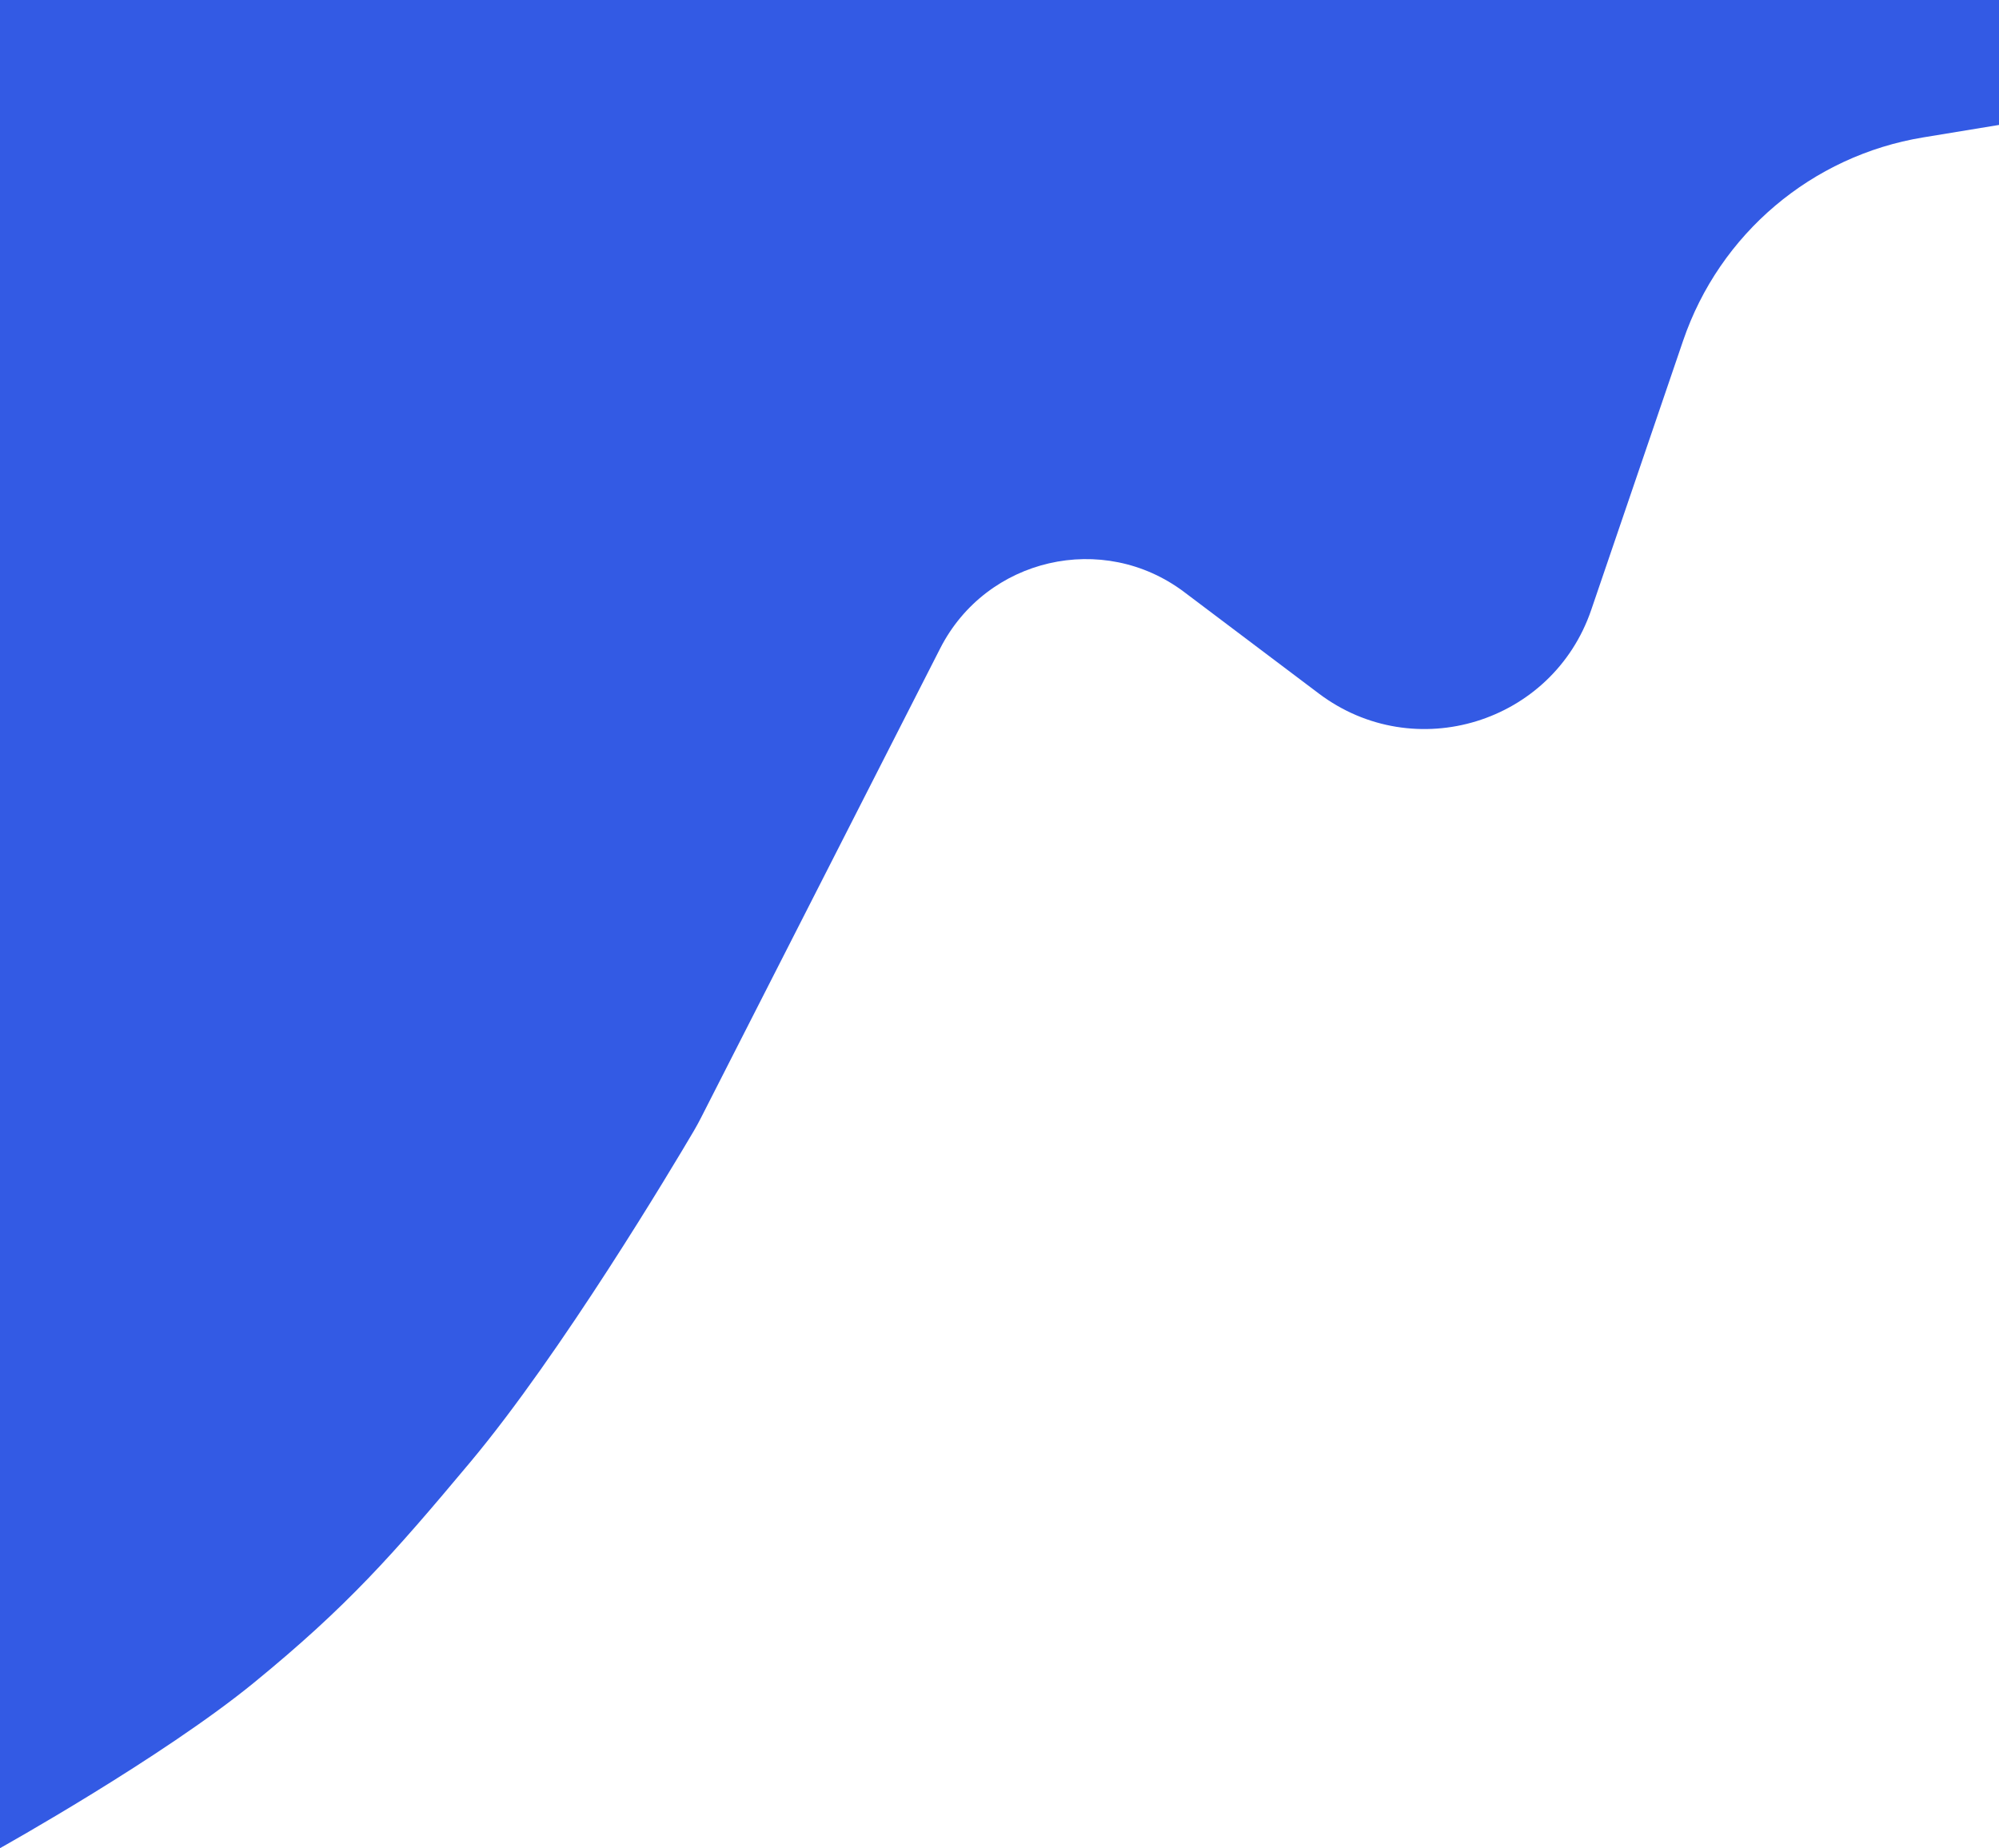 <svg width="1920" height="1775" viewBox="0 0 1920 1775" fill="none" xmlns="http://www.w3.org/2000/svg">
<path d="M1920 0H0V1775C0 1775 155.944 1687.98 244 1616C333.586 1542.77 377.232 1493.23 451.5 1404.5C539.558 1299.3 645.664 1121.36 666.393 1086.16C668.845 1081.99 671.098 1077.85 673.292 1073.54L903.039 622.717C947.362 535.742 1059.47 509.872 1137.42 568.63L1266.7 666.073C1358.54 735.301 1491.21 694.556 1528.36 585.709L1616.63 327.099C1651.65 224.524 1740.26 149.532 1847.21 131.96L1920 120V0Z" fill="#335AE4"/>
</svg>
